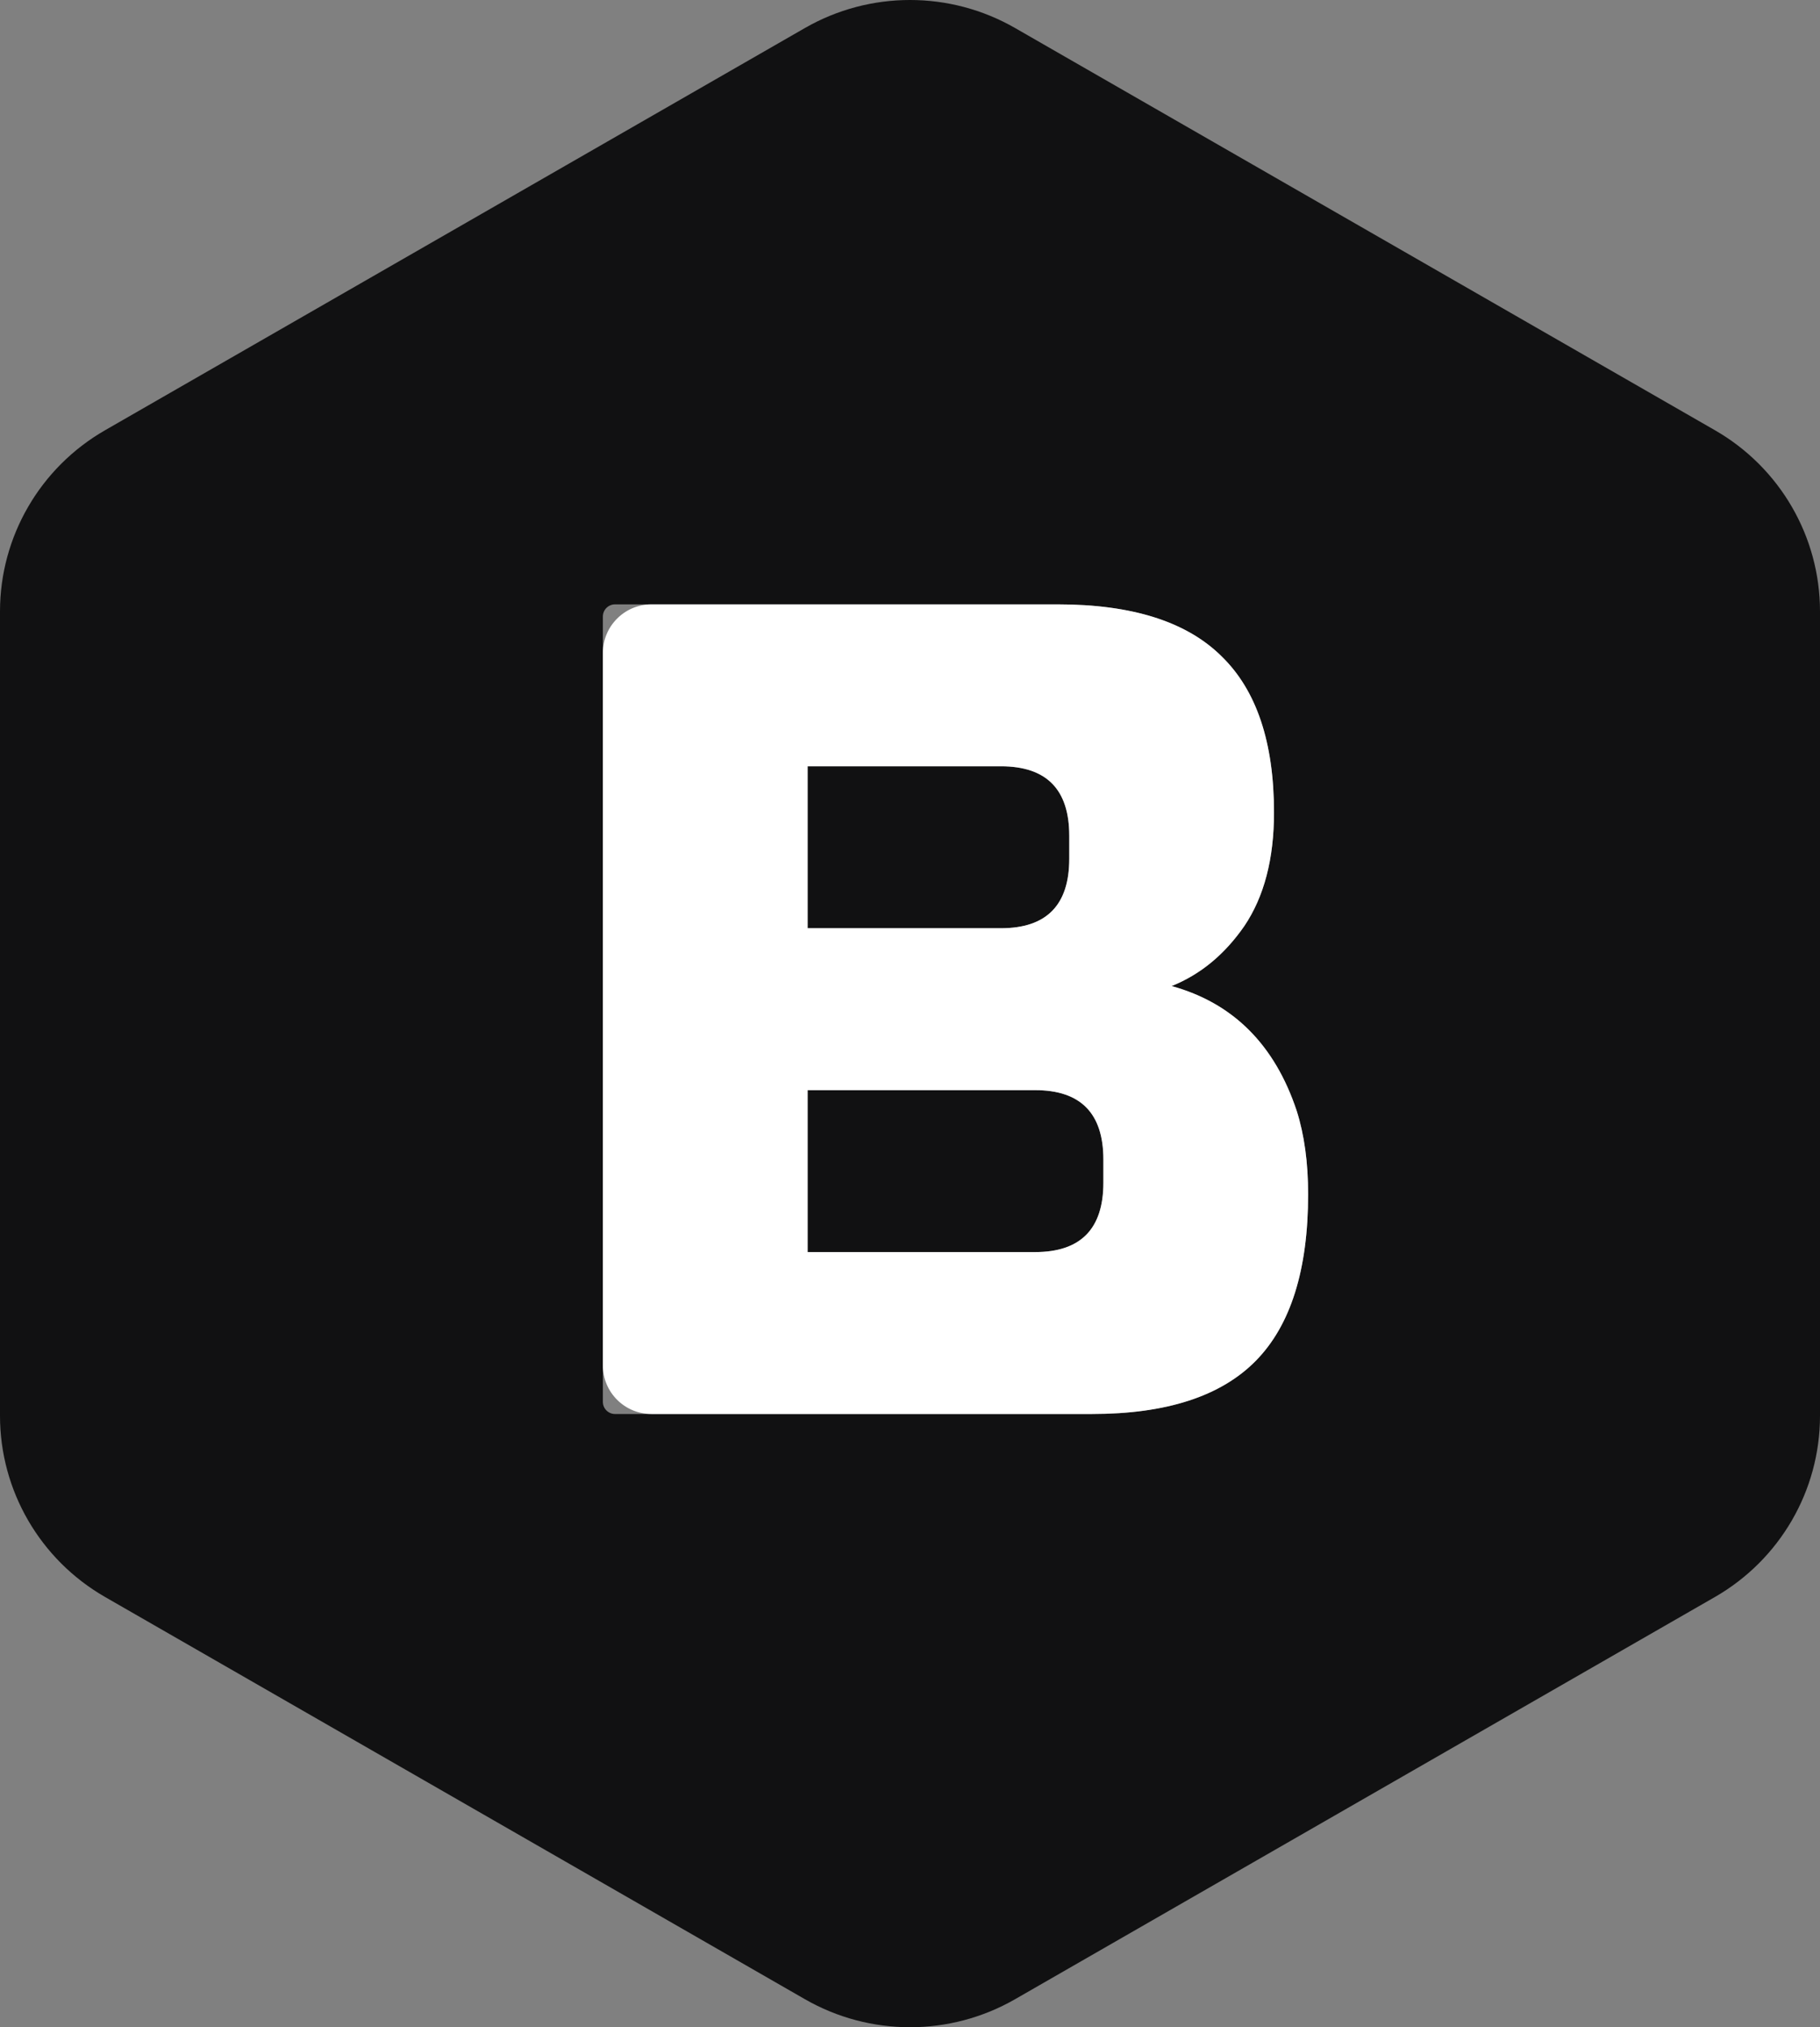 <svg width="150" height="167" viewBox="0 0 150 167" fill="none" xmlns="http://www.w3.org/2000/svg">
<rect x="0" y="0" width="150" height="167" fill="#808080" stroke="none"/>
<path d="M85.312 89.804C89.062 89.804 90.938 91.71 90.938 95.521V97.427C90.938 101.238 89.062 103.143 85.312 103.143H66.562V89.804H85.312Z" fill="#111112"/>
<path d="M82.5 63.126C86.25 63.126 88.125 65.032 88.125 68.843V70.748C88.125 74.56 86.25 76.465 82.5 76.465H66.562V63.126H82.5Z" fill="#111112"/>
<path fill-rule="evenodd" clip-rule="evenodd" d="M66.34 2.308C71.699 -0.77 78.301 -0.77 83.66 2.308L141.34 35.442C146.699 38.52 150 44.209 150 50.366V116.633C150 122.79 146.699 128.479 141.34 131.557L83.66 164.691C78.301 167.769 71.699 167.769 66.34 164.691L8.66 131.557C3.301 128.479 0 122.79 0 116.633V50.366C0 44.209 3.301 38.52 8.66 35.442L66.34 2.308ZM50.688 49.787C50.135 49.787 49.688 50.235 49.688 50.787V115.483C49.688 116.035 50.135 116.483 50.688 116.483H90C96.125 116.483 100.625 115.022 103.5 112.1C106.375 109.178 107.812 104.604 107.812 98.379C107.812 95.775 107.5 93.488 106.875 91.519C105.062 86.057 101.625 82.626 96.562 81.229C98.938 80.276 100.938 78.625 102.562 76.275C104.188 73.861 105 70.748 105 66.937C105 61.157 103.562 56.869 100.688 54.075C97.812 51.216 93.312 49.787 87.188 49.787H50.688Z" fill="#111112"/>
<path d="M49.688 53.787C49.688 51.578 51.478 49.787 53.688 49.787H87.188C93.312 49.787 97.812 51.216 100.688 54.074C103.562 56.869 105 61.157 105 66.937C105 70.748 104.187 73.861 102.562 76.275C100.938 78.625 98.938 80.276 96.562 81.229C101.625 82.626 105.062 86.057 106.875 91.519C107.5 93.488 107.812 95.775 107.812 98.379C107.812 104.604 106.375 109.178 103.5 112.1C100.625 115.022 96.125 116.482 90 116.482H53.688C51.478 116.482 49.688 114.692 49.688 112.482V53.787ZM90.938 95.521C90.938 91.71 89.062 89.804 85.312 89.804H66.562V103.143H85.312C89.062 103.143 90.938 101.238 90.938 97.427V95.521ZM88.125 68.843C88.125 65.032 86.25 63.126 82.5 63.126H66.562V76.465H82.5C86.25 76.465 88.125 74.559 88.125 70.748V68.843Z" fill="white"/>
</svg>

